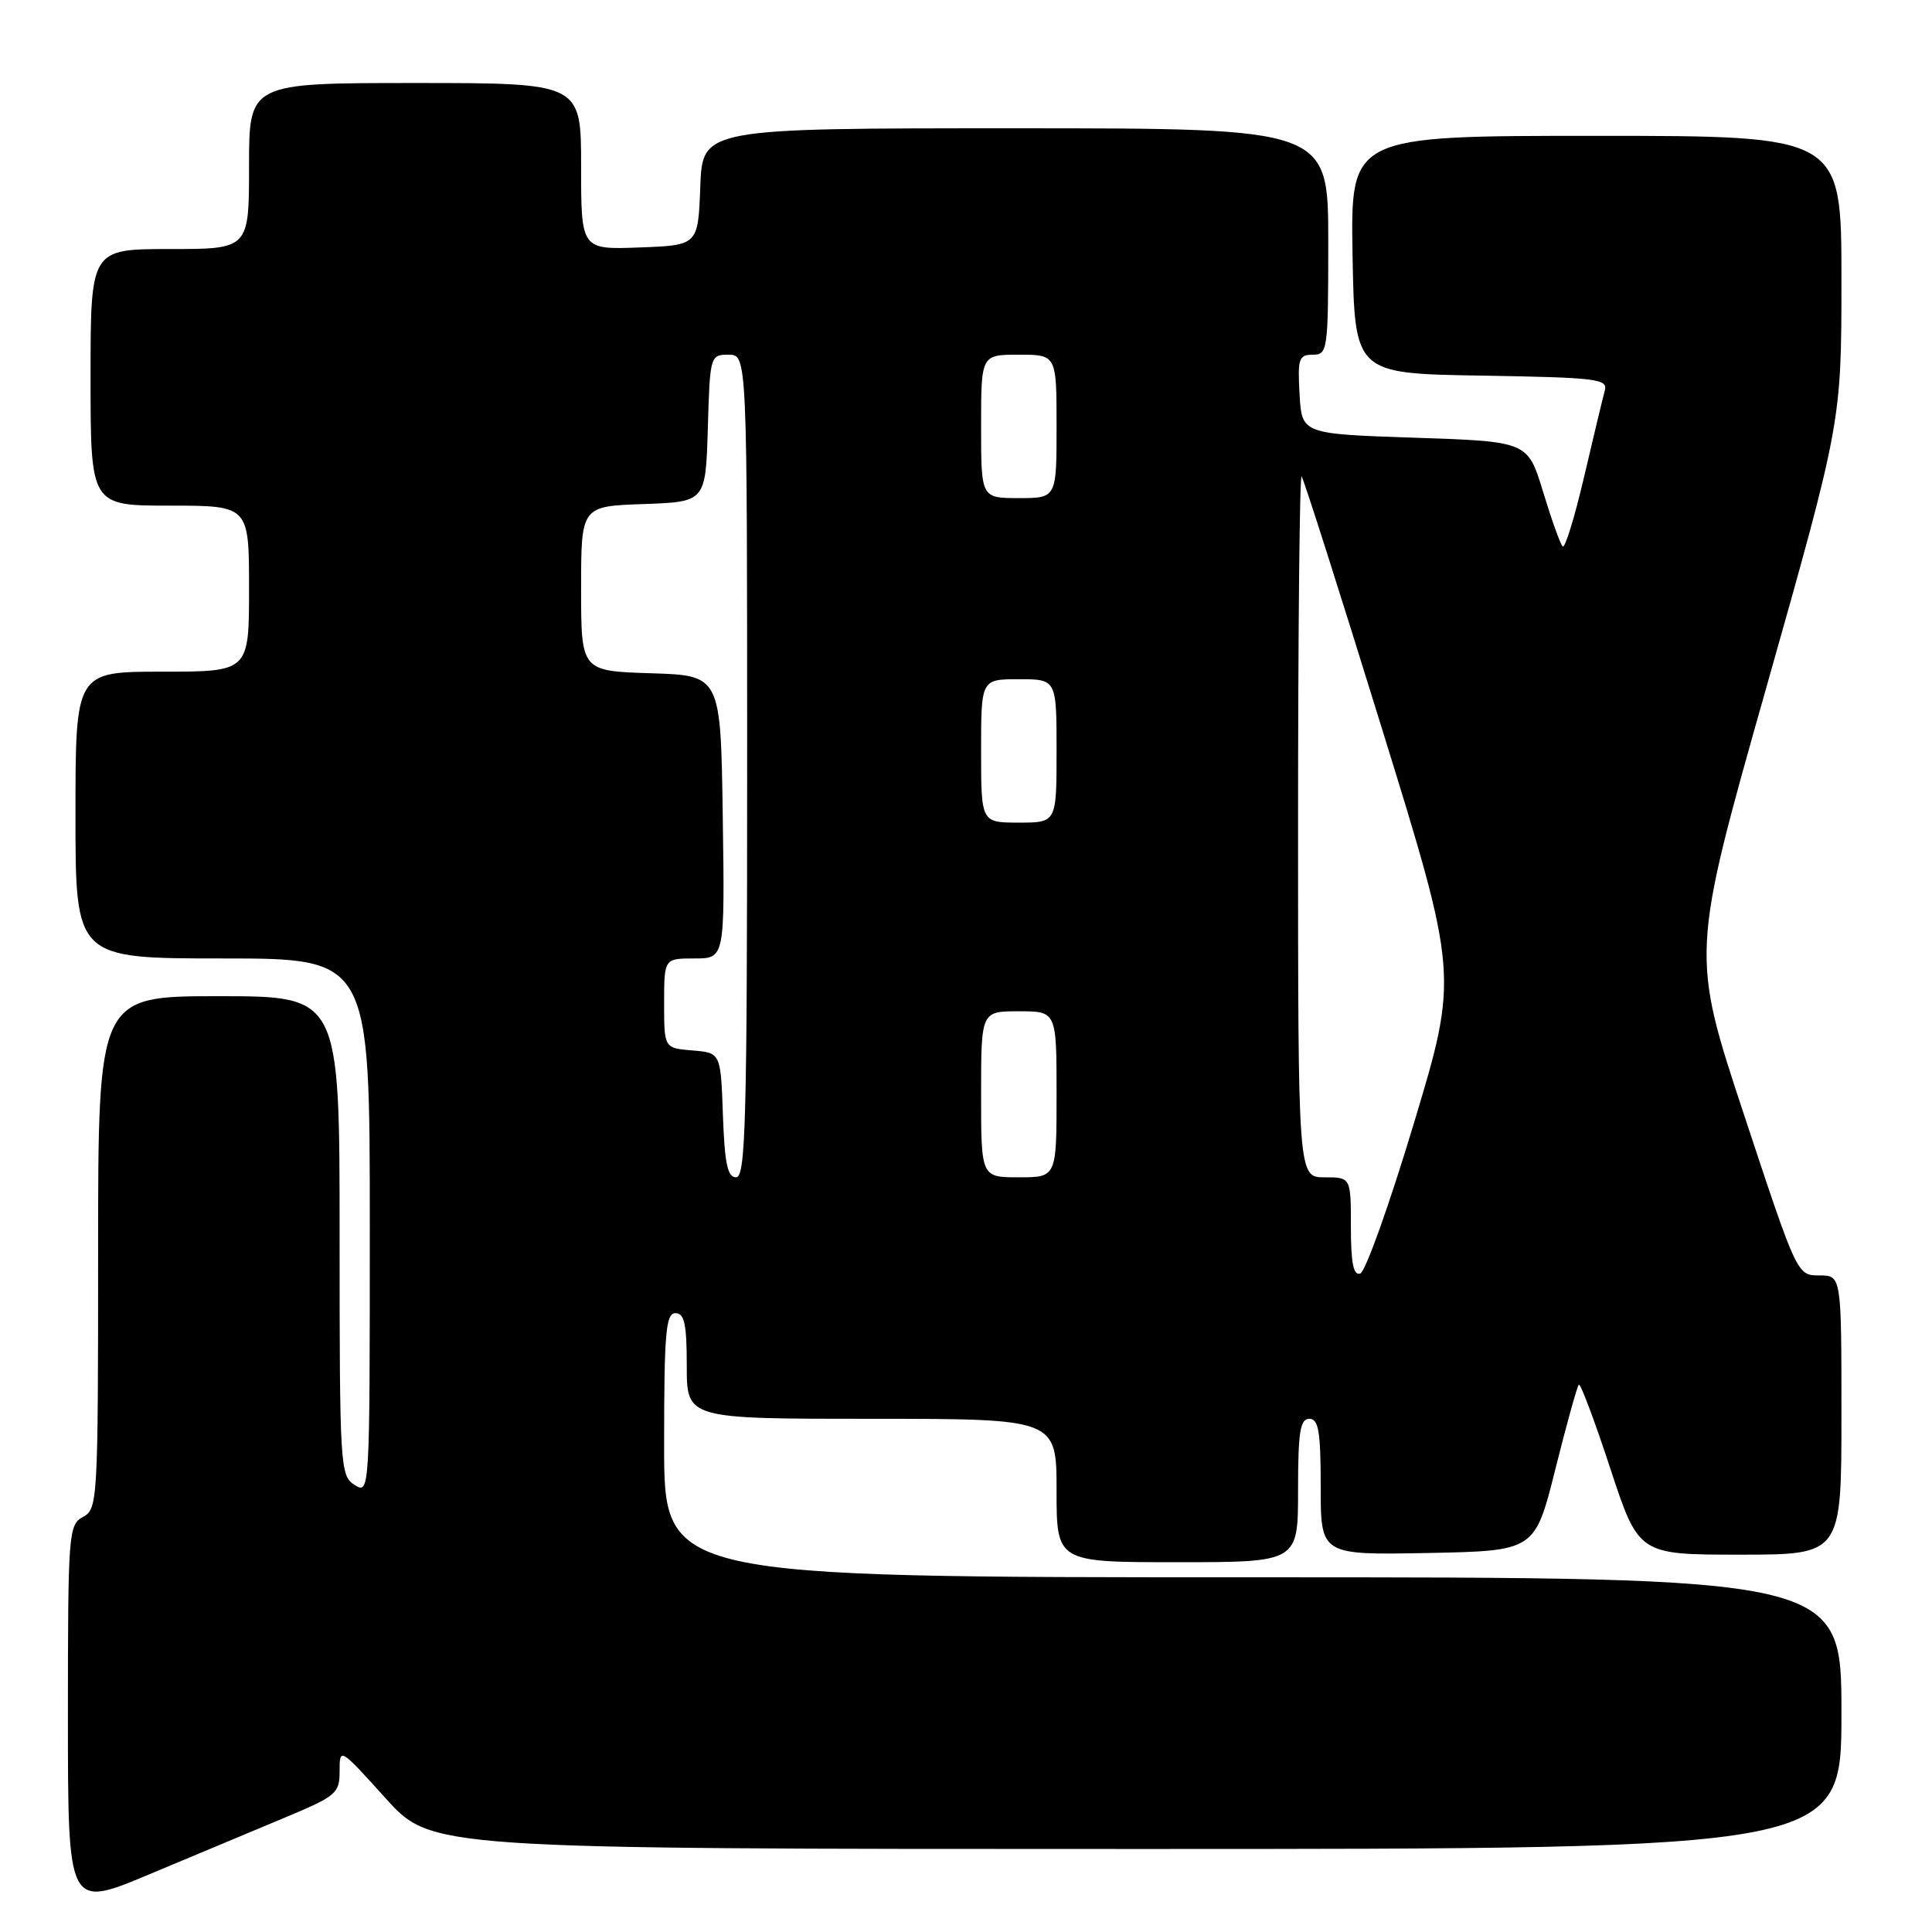 <?xml version="1.0" encoding="UTF-8" standalone="no"?>
<!DOCTYPE svg PUBLIC "-//W3C//DTD SVG 1.1//EN" "http://www.w3.org/Graphics/SVG/1.1/DTD/svg11.dtd" >
<svg xmlns="http://www.w3.org/2000/svg" xmlns:xlink="http://www.w3.org/1999/xlink" version="1.1" viewBox="0 0 256 256">
 <g >
 <path fill="currentColor"
d=" M 37.75 240.84 C 44.57 237.99 45.00 237.63 45.00 234.67 C 45.00 231.54 45.03 231.56 51.08 238.26 C 57.16 245.00 57.16 245.00 150.58 245.00 C 244.00 245.00 244.00 245.00 244.00 227.00 C 244.00 209.00 244.00 209.00 166.00 209.00 C 88.00 209.00 88.00 209.00 88.00 191.50 C 88.00 176.61 88.22 174.00 89.50 174.00 C 90.69 174.00 91.00 175.44 91.00 181.00 C 91.00 188.00 91.00 188.00 115.50 188.00 C 140.00 188.00 140.00 188.00 140.00 197.50 C 140.00 207.00 140.00 207.00 156.00 207.00 C 172.00 207.00 172.00 207.00 172.00 197.50 C 172.00 189.72 172.27 188.00 173.50 188.00 C 174.72 188.00 175.00 189.67 175.00 197.03 C 175.00 206.05 175.00 206.05 189.19 205.78 C 203.38 205.50 203.38 205.50 206.09 194.68 C 207.58 188.73 208.98 183.69 209.20 183.47 C 209.41 183.25 211.29 188.23 213.36 194.54 C 217.13 206.00 217.13 206.00 230.57 206.00 C 244.00 206.00 244.00 206.00 244.00 187.50 C 244.00 169.00 244.00 169.00 241.06 169.00 C 238.13 169.00 238.13 169.00 231.09 147.70 C 224.05 126.40 224.05 126.40 234.03 91.16 C 244.00 55.91 244.00 55.91 244.00 36.95 C 244.00 18.00 244.00 18.00 211.47 18.00 C 178.95 18.00 178.95 18.00 179.22 33.75 C 179.50 49.50 179.50 49.50 196.31 49.77 C 211.67 50.03 213.08 50.20 212.64 51.77 C 212.38 52.72 211.14 57.88 209.89 63.23 C 208.64 68.57 207.37 72.71 207.06 72.41 C 206.75 72.11 205.59 68.86 204.47 65.18 C 202.44 58.50 202.44 58.50 187.47 58.00 C 172.50 57.50 172.50 57.50 172.20 52.25 C 171.93 47.52 172.10 47.00 173.95 47.00 C 175.93 47.00 176.00 46.46 176.00 32.00 C 176.00 17.00 176.00 17.00 134.54 17.00 C 93.08 17.00 93.08 17.00 92.79 24.75 C 92.50 32.50 92.50 32.50 84.75 32.79 C 77.00 33.08 77.00 33.08 77.00 22.04 C 77.00 11.00 77.00 11.00 55.00 11.00 C 33.00 11.00 33.00 11.00 33.00 22.00 C 33.00 33.00 33.00 33.00 22.50 33.00 C 12.00 33.00 12.00 33.00 12.00 50.00 C 12.00 67.00 12.00 67.00 22.50 67.00 C 33.00 67.00 33.00 67.00 33.00 78.00 C 33.00 89.00 33.00 89.00 21.50 89.00 C 10.00 89.00 10.00 89.00 10.00 108.00 C 10.00 127.00 10.00 127.00 29.50 127.00 C 49.00 127.00 49.00 127.00 49.00 162.51 C 49.00 197.77 48.99 198.01 47.00 196.77 C 45.07 195.56 45.00 194.44 45.00 163.76 C 45.00 132.00 45.00 132.00 29.00 132.00 C 13.00 132.00 13.00 132.00 13.00 165.96 C 13.00 198.91 12.94 199.96 11.00 201.00 C 9.08 202.03 9.00 203.09 9.00 227.47 C 9.00 252.88 9.00 252.88 19.75 248.37 C 25.66 245.89 33.76 242.50 37.75 240.84 Z  M 179.00 162.58 C 179.00 156.00 179.00 156.00 175.50 156.00 C 172.00 156.00 172.00 156.00 172.00 109.33 C 172.00 83.67 172.21 62.88 172.47 63.13 C 172.72 63.39 177.50 78.37 183.08 96.43 C 193.24 129.26 193.24 129.26 187.36 148.80 C 184.13 159.54 180.93 168.52 180.24 168.75 C 179.34 169.05 179.00 167.39 179.00 162.58 Z  M 95.79 147.75 C 95.50 139.50 95.50 139.50 91.75 139.19 C 88.00 138.88 88.00 138.88 88.00 132.94 C 88.00 127.00 88.00 127.00 92.02 127.00 C 96.04 127.00 96.04 127.00 95.77 108.25 C 95.50 89.50 95.50 89.50 86.25 89.21 C 77.00 88.92 77.00 88.92 77.00 78.00 C 77.00 67.08 77.00 67.08 85.25 66.79 C 93.50 66.50 93.50 66.50 93.79 56.75 C 94.07 47.13 94.11 47.00 96.54 47.00 C 99.00 47.00 99.00 47.00 99.00 101.50 C 99.00 148.61 98.80 156.00 97.54 156.00 C 96.40 156.00 96.02 154.18 95.79 147.75 Z  M 130.00 145.00 C 130.00 134.00 130.00 134.00 135.00 134.00 C 140.00 134.00 140.00 134.00 140.00 145.00 C 140.00 156.00 140.00 156.00 135.00 156.00 C 130.00 156.00 130.00 156.00 130.00 145.00 Z  M 130.00 99.50 C 130.00 90.00 130.00 90.00 135.00 90.00 C 140.00 90.00 140.00 90.00 140.00 99.50 C 140.00 109.00 140.00 109.00 135.00 109.00 C 130.00 109.00 130.00 109.00 130.00 99.50 Z  M 130.00 56.50 C 130.00 47.00 130.00 47.00 135.00 47.00 C 140.00 47.00 140.00 47.00 140.00 56.50 C 140.00 66.00 140.00 66.00 135.00 66.00 C 130.00 66.00 130.00 66.00 130.00 56.50 Z "/>
</g>
</svg>